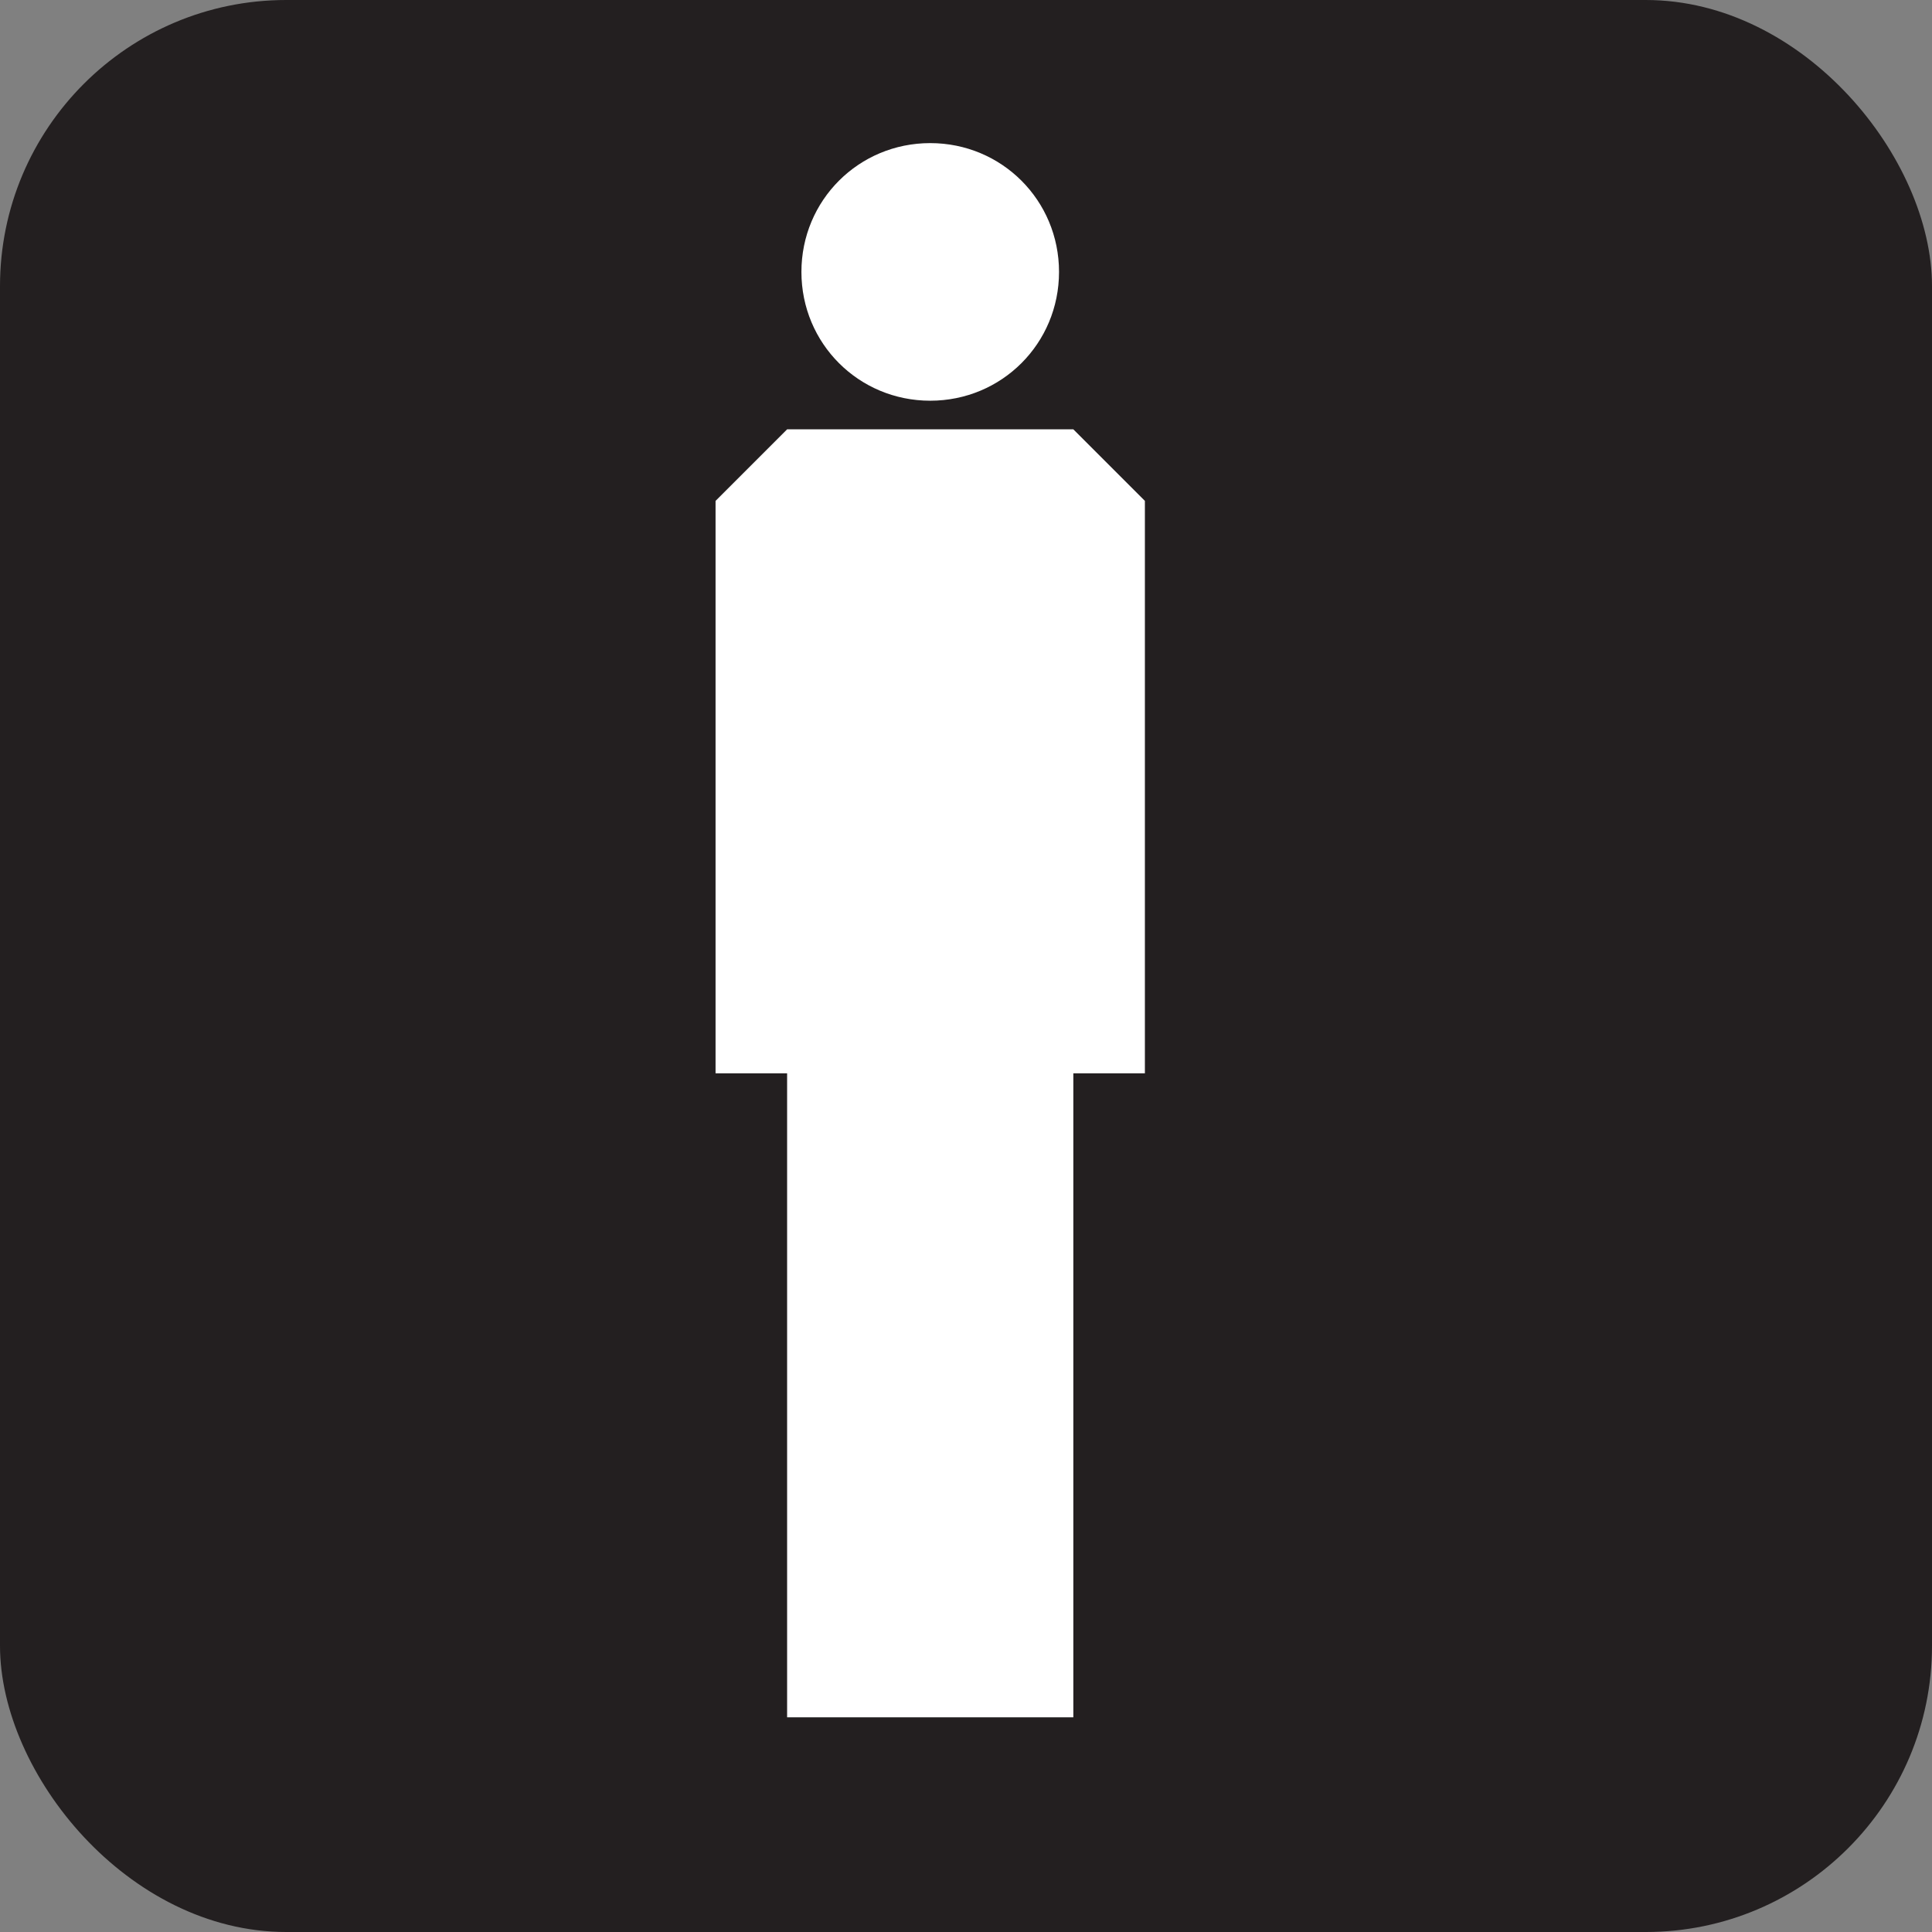 <svg xmlns="http://www.w3.org/2000/svg" viewBox="0 0 27 27" height="27" width="27"><rect x="0" y="0" width="27" height="27" fill="#808080" stroke="none"/><title>mens-restroom-white-22.svg</title><rect fill="none" x="0" y="0" width="27" height="27"></rect><rect x="0" y="0" width="27" height="27" rx="4" ry="4" fill="#231f20"></rect><path fill="#ffffff" transform="translate(2 2)" d="M13,4H9L8,5v8h1v9h4v-9h1V5L13,4z M11,0c1,0,1.8,0.8,1.8,1.8S12,3.6,11,3.6S9.2,2.8,9.2,1.8S10,0,11,0z"></path></svg>